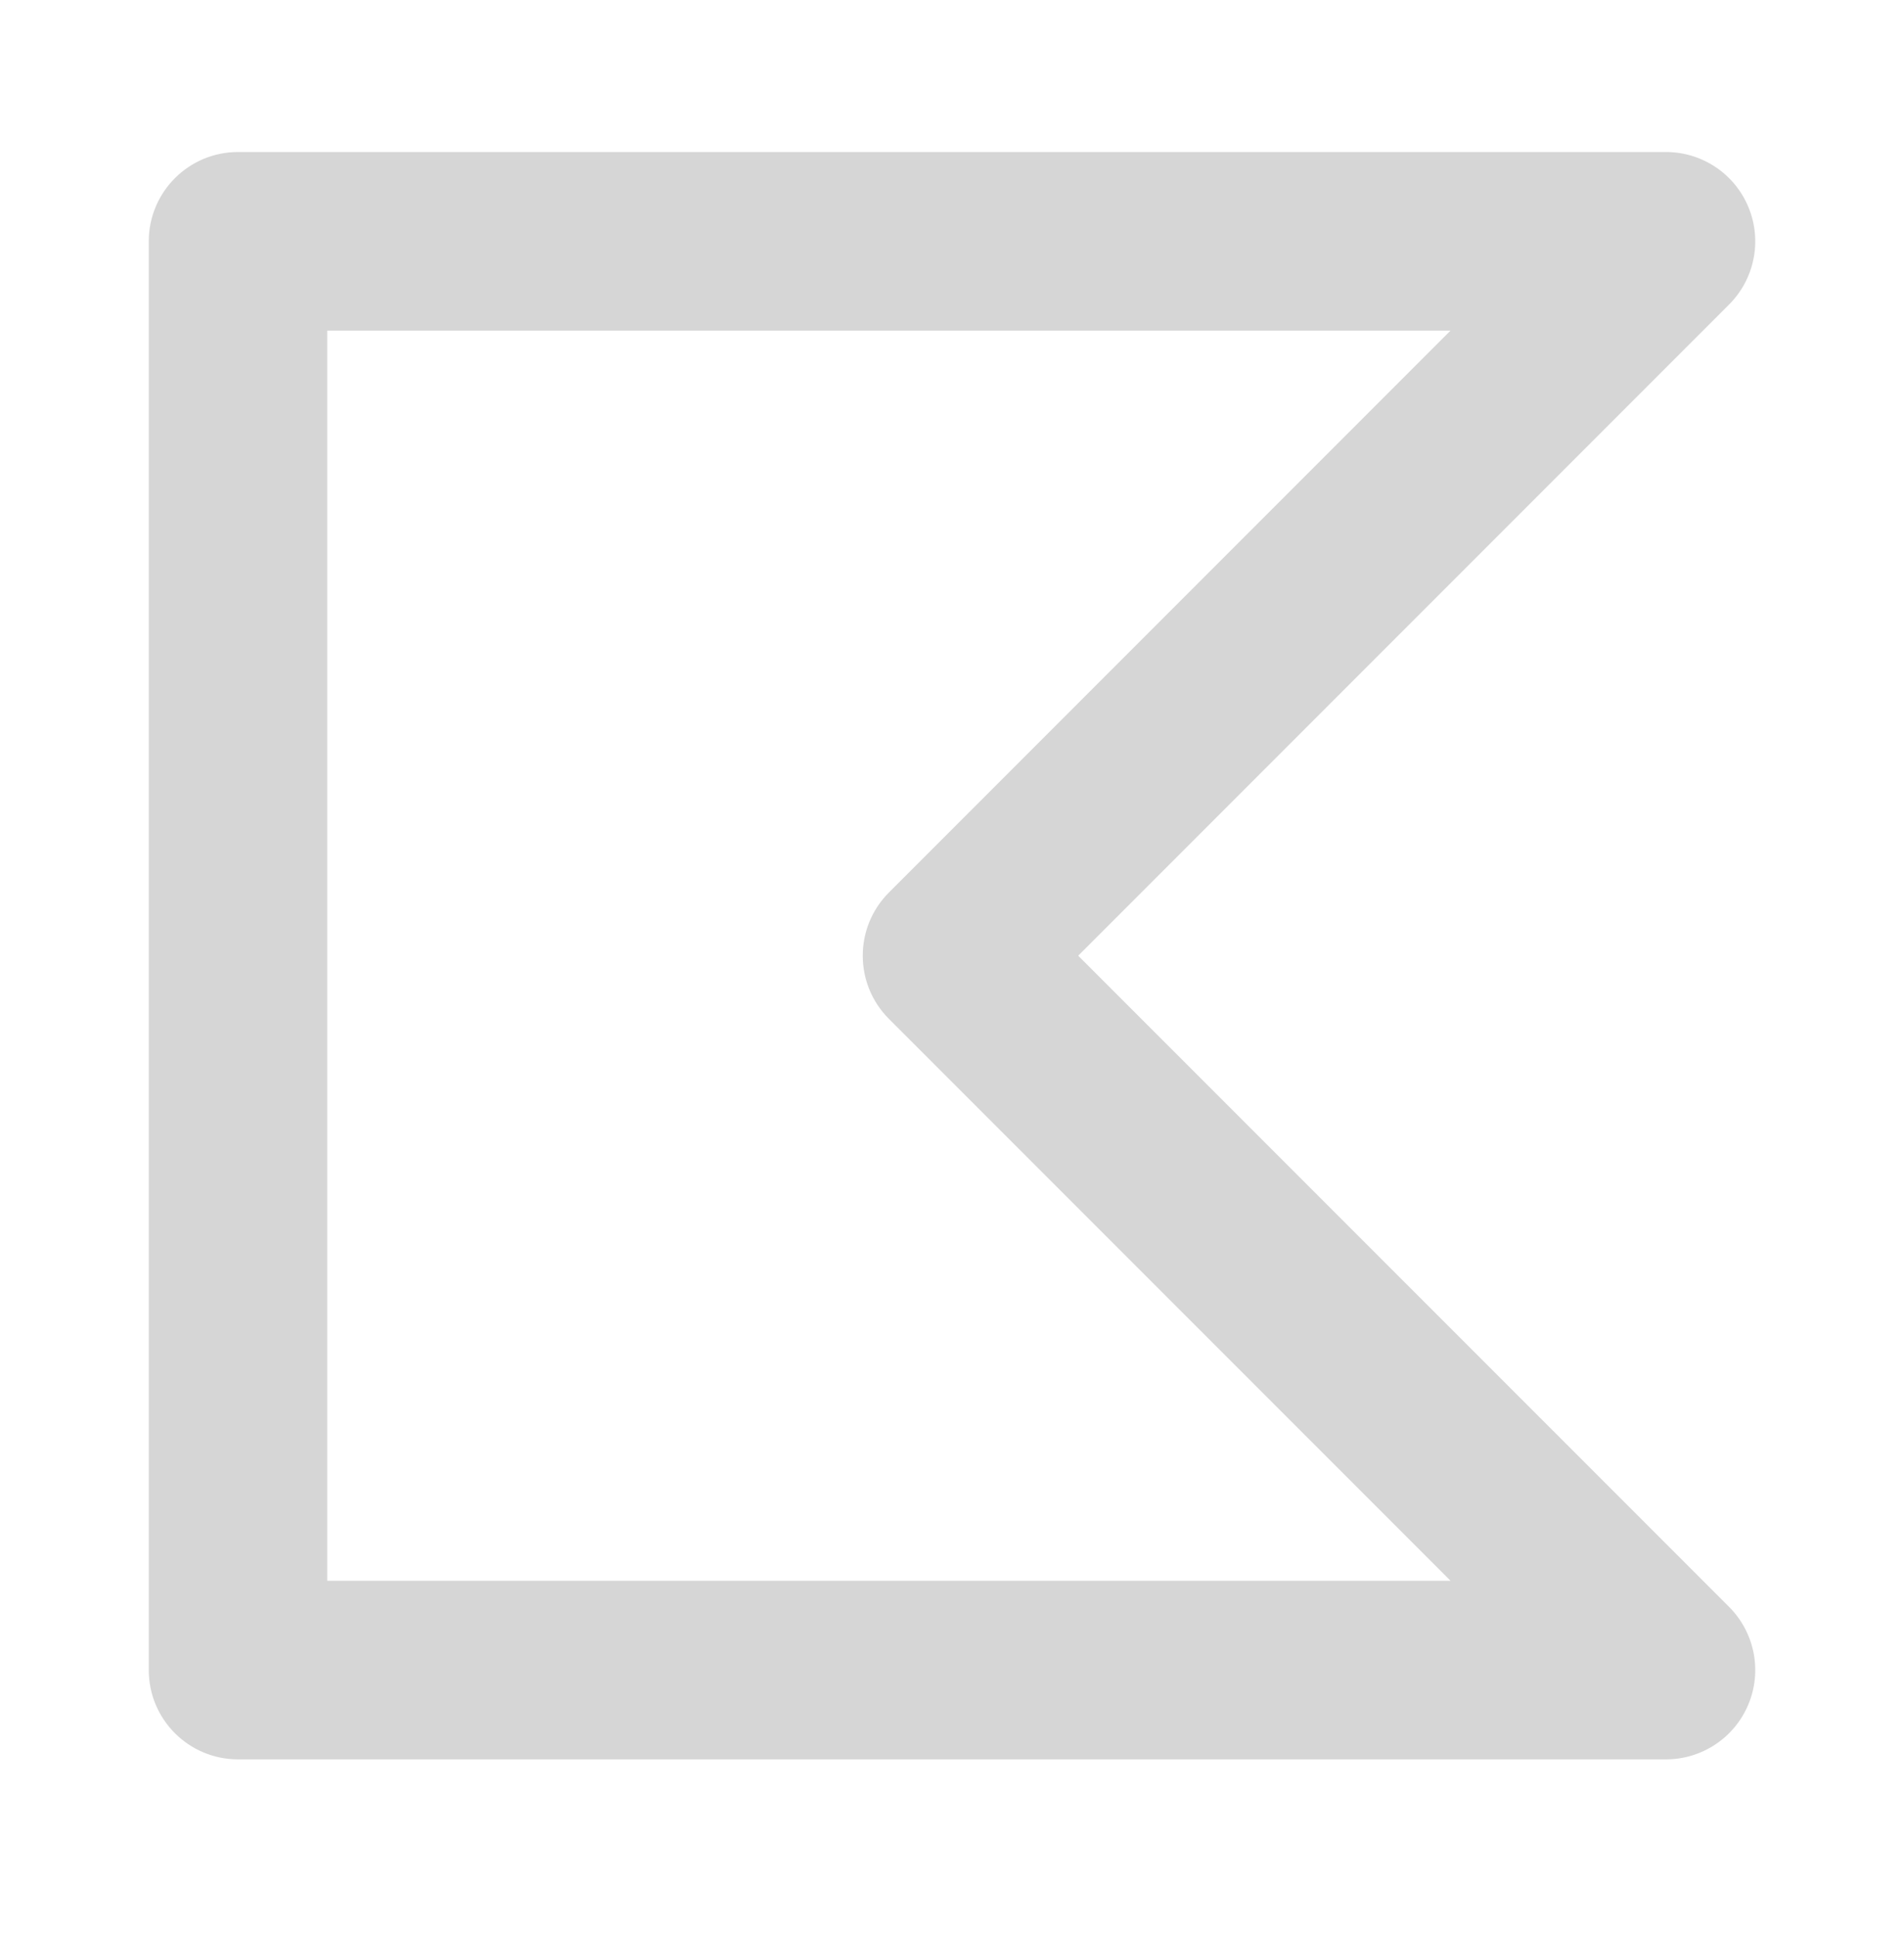 <svg width="60" height="61" viewBox="0 0 60 61" fill="none" xmlns="http://www.w3.org/2000/svg">
<path fill-rule="evenodd" clip-rule="evenodd" d="M4.688 7.601C4.688 6.048 5.947 4.788 7.5 4.788H52.5C53.637 4.788 54.663 5.474 55.098 6.525C55.534 7.576 55.293 8.785 54.489 9.59L33.977 30.101L54.489 50.612C55.293 51.417 55.534 52.626 55.098 53.677C54.663 54.728 53.637 55.413 52.5 55.413H7.5C5.947 55.413 4.688 54.154 4.688 52.601V7.601ZM10.312 10.413V49.788H45.71L28.011 32.09C26.913 30.991 26.913 29.21 28.011 28.112L45.71 10.413H10.312Z" fill="#D6D6D6"/>
</svg>
